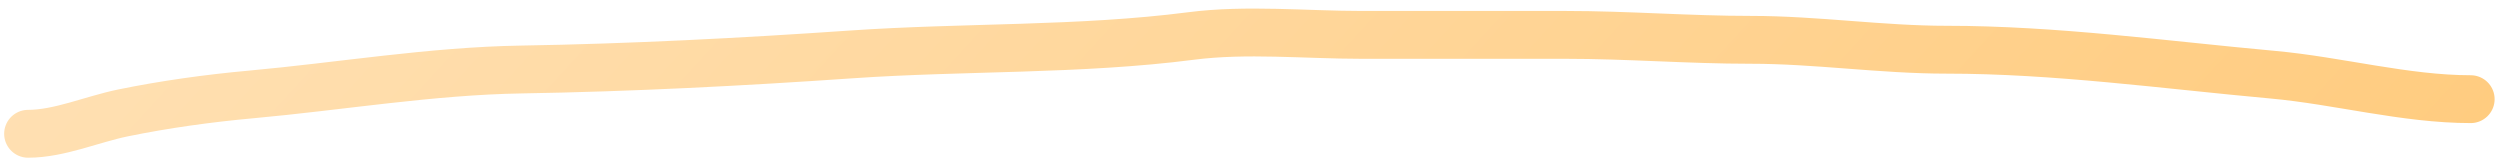 <svg width="209" height="14" viewBox="0 0 209 14" fill="none" xmlns="http://www.w3.org/2000/svg">
<path d="M2.347 11.184C4.956 11.184 7.699 9.969 10.293 9.438C13.763 8.728 17.419 8.22 20.948 7.9C28.458 7.217 36.049 5.933 43.591 5.81C52.745 5.66 62.055 5.177 71.195 4.547C80.59 3.899 90.247 4.212 99.58 3.008C104.183 2.414 109.179 2.916 113.818 2.916C119.505 2.916 125.193 2.916 130.881 2.916C136.068 2.916 141.192 3.33 146.382 3.33C151.856 3.33 157.272 4.156 162.733 4.156C171.839 4.156 180.965 5.423 190.015 6.246C195.47 6.742 201.086 8.29 206.55 8.29" stroke="url(#paint0_linear_1_6622)" stroke-width="4" stroke-linecap="round"/>
<defs>
<linearGradient id="paint0_linear_1_6622" x1="2.347" y1="2.718" x2="117.767" y2="108.268" gradientUnits="userSpaceOnUse">
<stop stop-color="#FFE0B3"/>
<stop offset="1" stop-color="#FFCC80"/>
</linearGradient>
</defs>
</svg>
